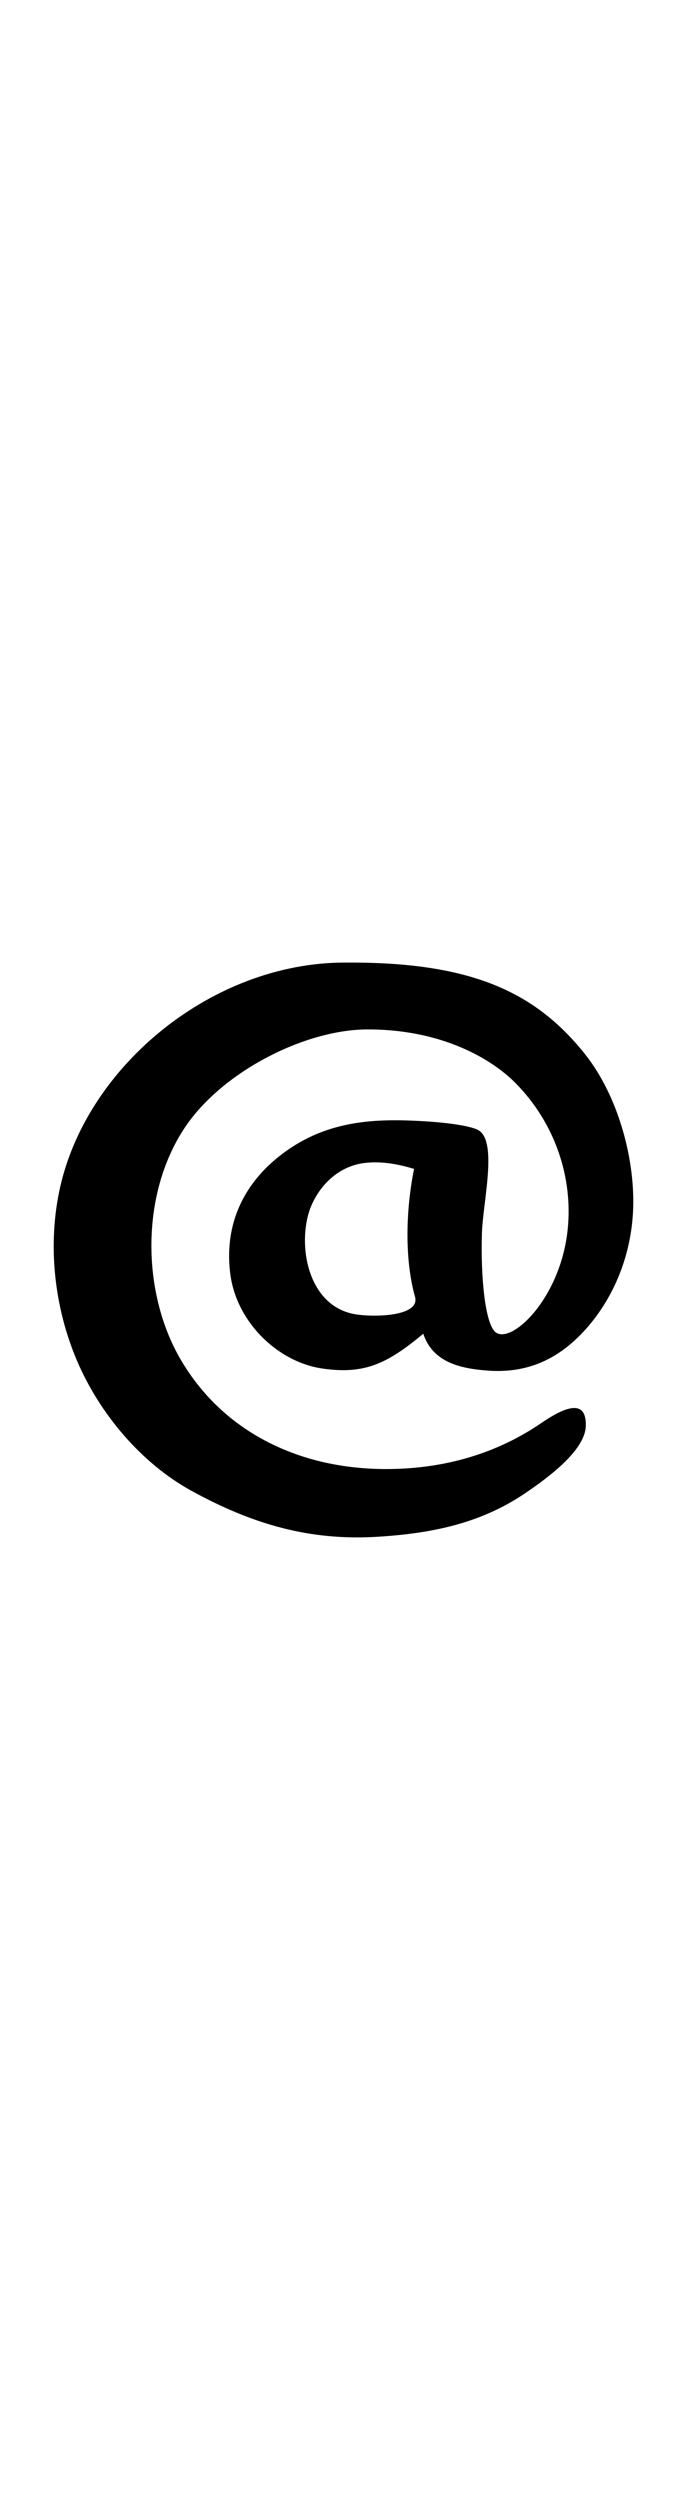 <?xml version="1.0" encoding="UTF-8" standalone="no"?>
<!-- Created with Inkscape (http://www.inkscape.org/) -->

<svg
   xmlns:dc="http://purl.org/dc/elements/1.1/"
   xmlns:cc="http://creativecommons.org/ns#"
   xmlns:rdf="http://www.w3.org/1999/02/22-rdf-syntax-ns#"
   xmlns:svg="http://www.w3.org/2000/svg"
   xmlns="http://www.w3.org/2000/svg"
   xmlns:sodipodi="http://sodipodi.sourceforge.net/DTD/sodipodi-0.dtd"
   xmlns:inkscape="http://www.inkscape.org/namespaces/inkscape"
   width="55"
   height="200"
   viewBox="0 0 55 200"
   id="svg4516"
   version="1.1"
   inkscape:version="0.91 r13725"
   sodipodi:docname="at.svg">
  <defs
     id="defs4518" />
  <sodipodi:namedview
     id="base"
     pagecolor="#ffffff"
     bordercolor="#666666"
     borderopacity="1.0"
     inkscape:pageopacity="0.0"
     inkscape:pageshadow="2"
     inkscape:zoom="1.979899"
     inkscape:cx="-85.252903"
     inkscape:cy="83.831946"
     inkscape:document-units="px"
     inkscape:current-layer="svg4516"
     showgrid="false"
     units="px"
     inkscape:window-width="1680"
     inkscape:window-height="1005"
     inkscape:window-x="0"
     inkscape:window-y="1"
     inkscape:window-maximized="1" />
  <g
     inkscape:label="Layer 1"
     inkscape:groupmode="layer"
     id="layer1">
    <path
       sodipodi:nodetypes="ssssssssssssssssssssscssssssssssss"
       inkscape:connector-curvature="0"
       id="path6039"
       d="m 27.597,77.007 c -10.537,0 -20.549,8.184 -22.768,17.905 -1.065,4.663 -0.479,9.72 1.357,13.997 1.787,4.165 5.091,8.14 9.168,10.372 4.834,2.646 9.403,3.994 14.847,3.663 4.283,-0.261 8.209,-1.039 11.785,-3.446 1.97,-1.326 4.857,-3.49 4.912,-5.418 0.07,-2.477 -2.124,-1.215 -3.607,-0.206 -3.912,2.662 -8.22,3.646 -12.35,3.651 -7.327,0.01 -13.413,-3.253 -16.646,-9.059 -2.912,-5.229 -3.039,-12.909 0.476,-18.22 2.988,-4.516 9.632,-7.868 14.599,-7.89 5.998,-0.026 10.009,2.372 11.904,4.293 3.208,3.251 4.605,7.62 4.171,11.733 -0.59,5.585 -4.577,9.245 -5.796,8.176 -0.816,-0.716 -1.173,-4.398 -1.068,-7.878 0.076,-2.481 1.241,-7.195 -0.208,-8.22 -0.538,-0.38 -2.59,-0.652 -4.429,-0.76 -3.549,-0.209 -7.226,-0.139 -10.637,2.113 -3.558,2.35 -5.405,5.837 -4.875,10.079 0.483,3.864 3.807,7.087 7.401,7.596 3.314,0.47 5.134,-0.351 8.051,-2.788 0.765,2.262 2.881,2.787 5.207,2.952 3.224,0.229 5.587,-0.996 7.493,-2.981 2.114,-2.202 3.854,-5.546 4.09,-9.644 0.233,-4.043 -1.11,-9.31 -3.903,-12.775 -3.859,-4.789 -8.855,-7.245 -18.669,-7.245 z m 1.575,16.035 c 1.453,-0.177 2.8,0.121 3.976,0.47 -0.737,3.7 -0.688,7.505 0.074,10.221 0.471,1.677 -3.677,1.671 -5.042,1.358 -3.745,-0.859 -4.398,-5.933 -3.26,-8.622 0.722,-1.707 2.233,-3.182 4.252,-3.428 z"
       style="font-style:normal;font-variant:normal;font-weight:normal;font-stretch:normal;font-size:60px;line-height:125%;font-family:CCTreasureTrove;-inkscape-font-specification:CCTreasureTrove;letter-spacing:0px;word-spacing:0px;fill:#000000;fill-opacity:1;stroke:none;stroke-width:1px;stroke-linecap:butt;stroke-linejoin:miter;stroke-opacity:1" />
  </g>
</svg>
